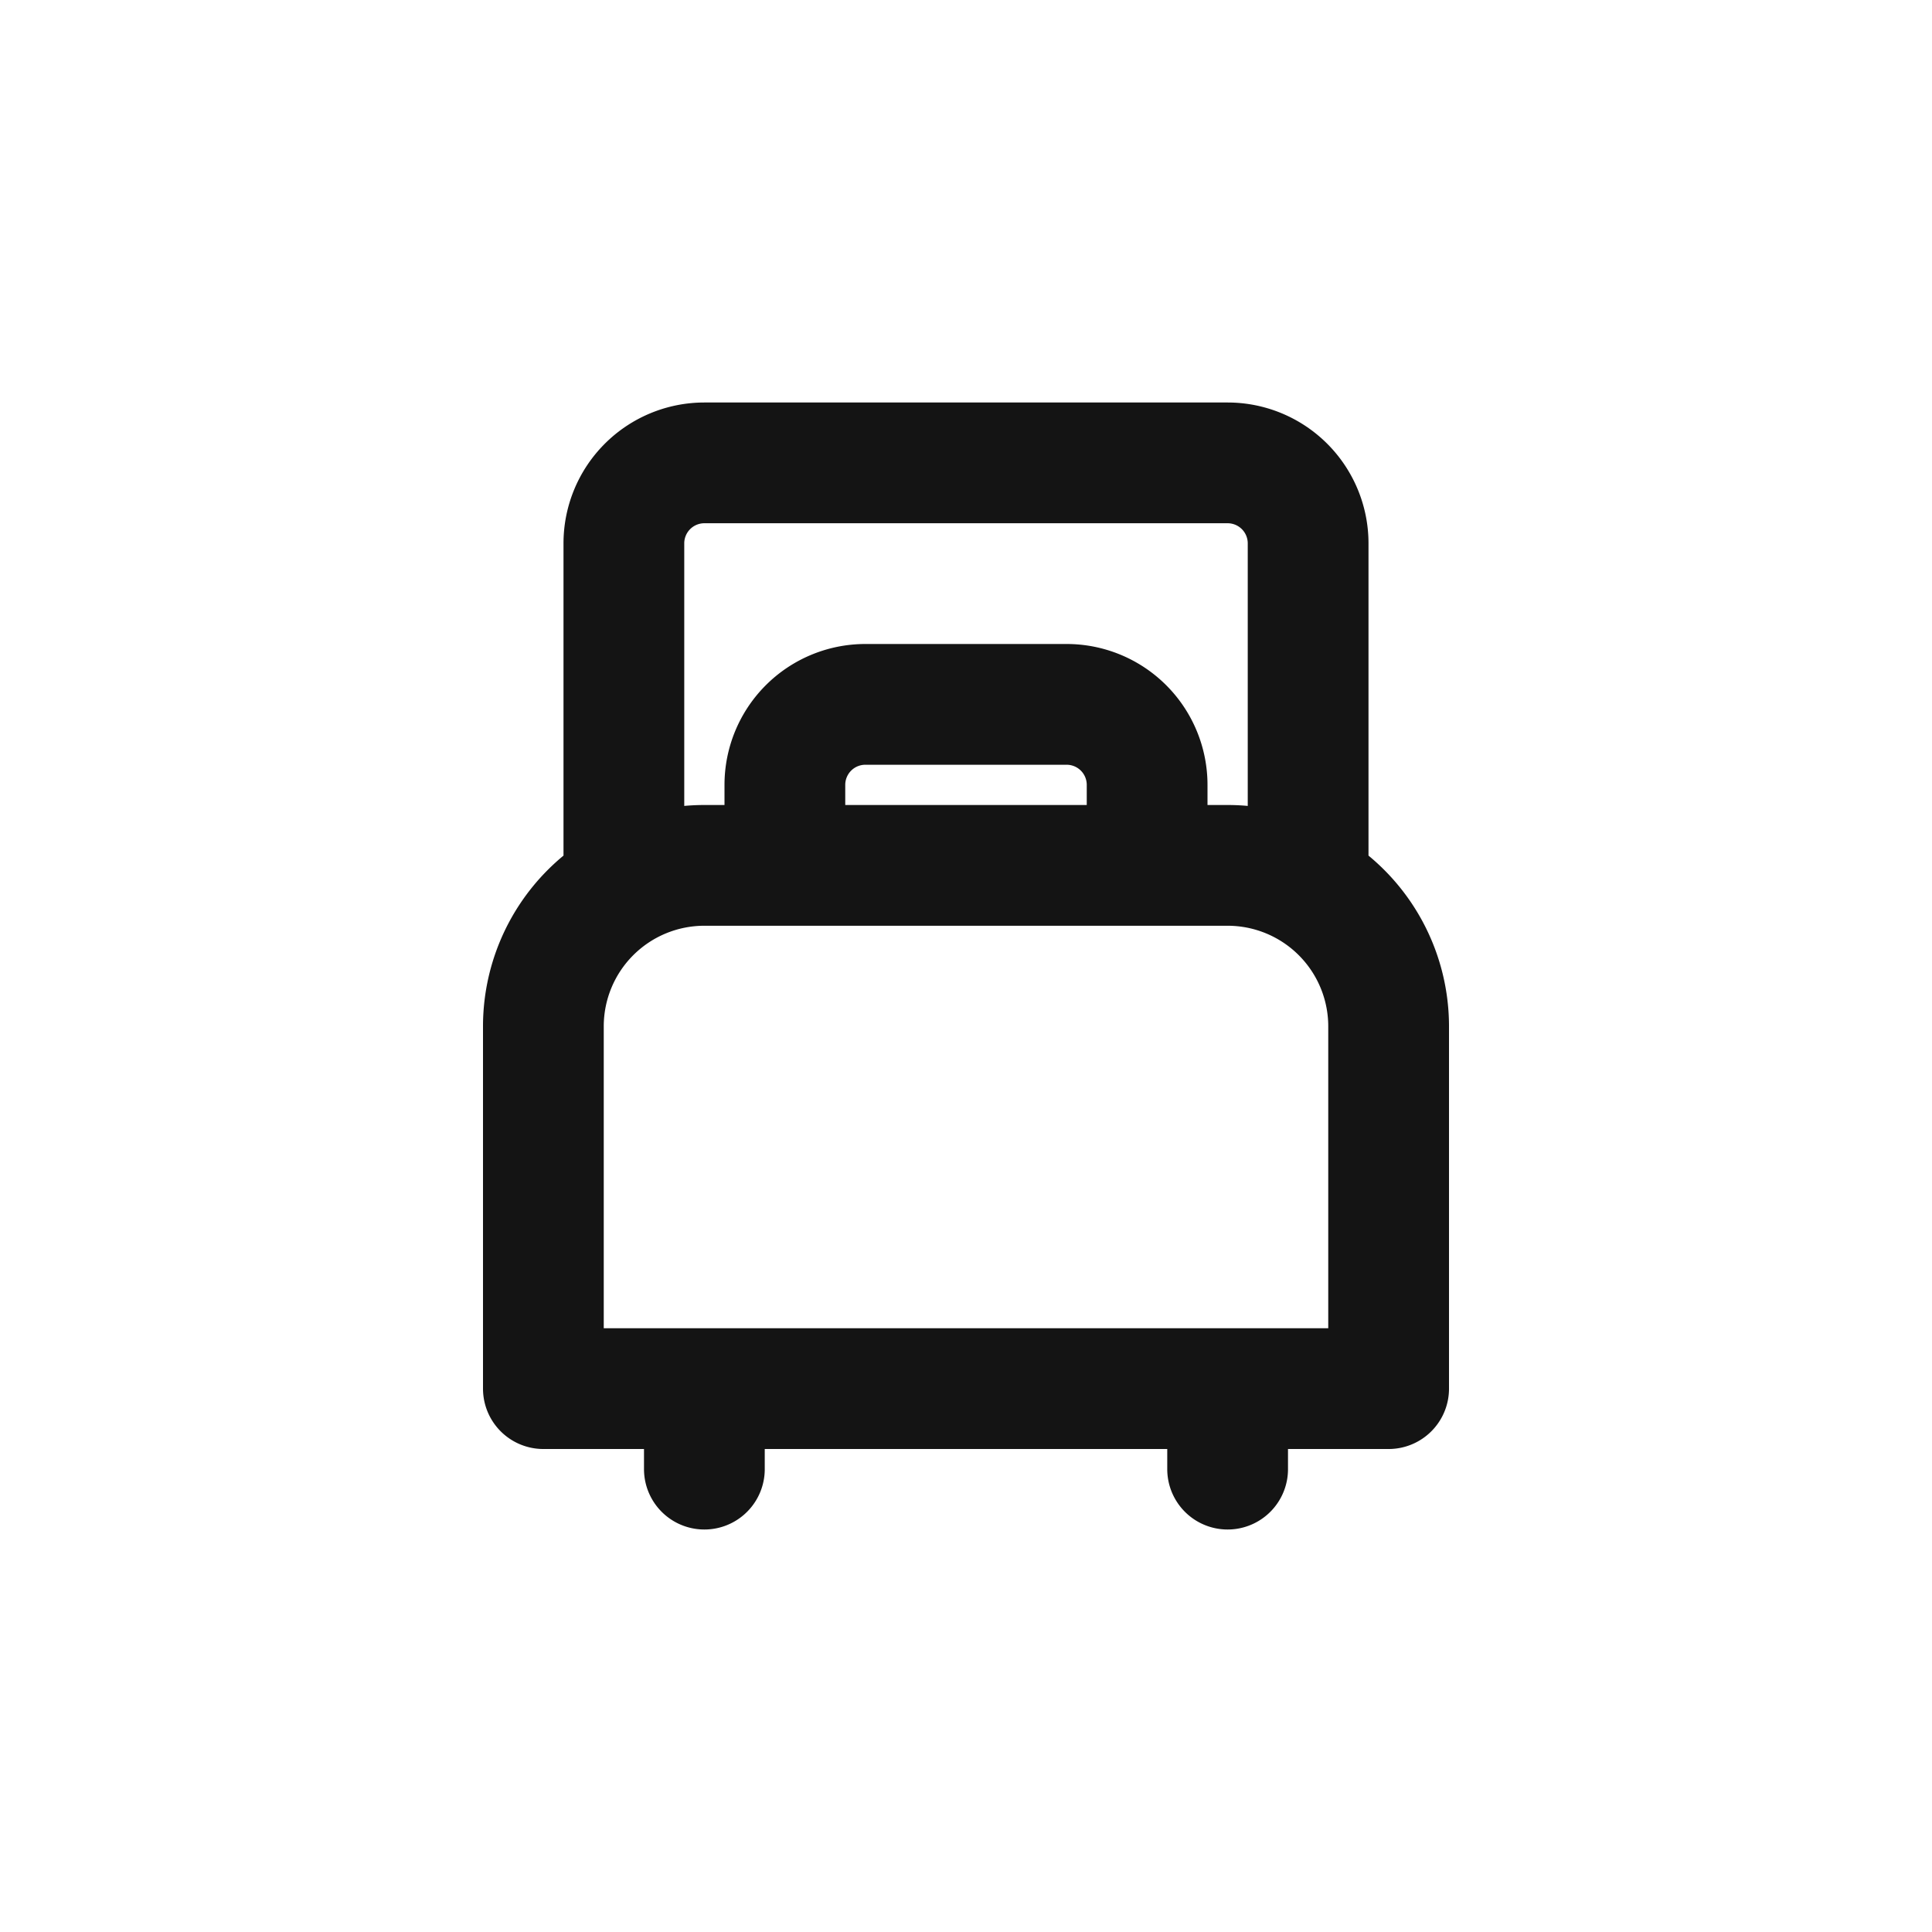<svg xmlns="http://www.w3.org/2000/svg" fill="none" viewBox="0 0 24 24" class="acv-icon"><path stroke="#141414" stroke-linecap="round" stroke-linejoin="round" stroke-width="1.5" d="M8.75 17.25v1m6.5-1v1m1-7.25V6.75a1 1 0 0 0-1-1h-6.5a1 1 0 0 0-1 1V11m6.5-.25v-1a1 1 0 0 0-1-1h-2.5a1 1 0 0 0-1 1v1m5.5 0h-6.5a2 2 0 0 0-2 2v4.5h10.5v-4.5a2 2 0 0 0-2-2Z"/></svg>